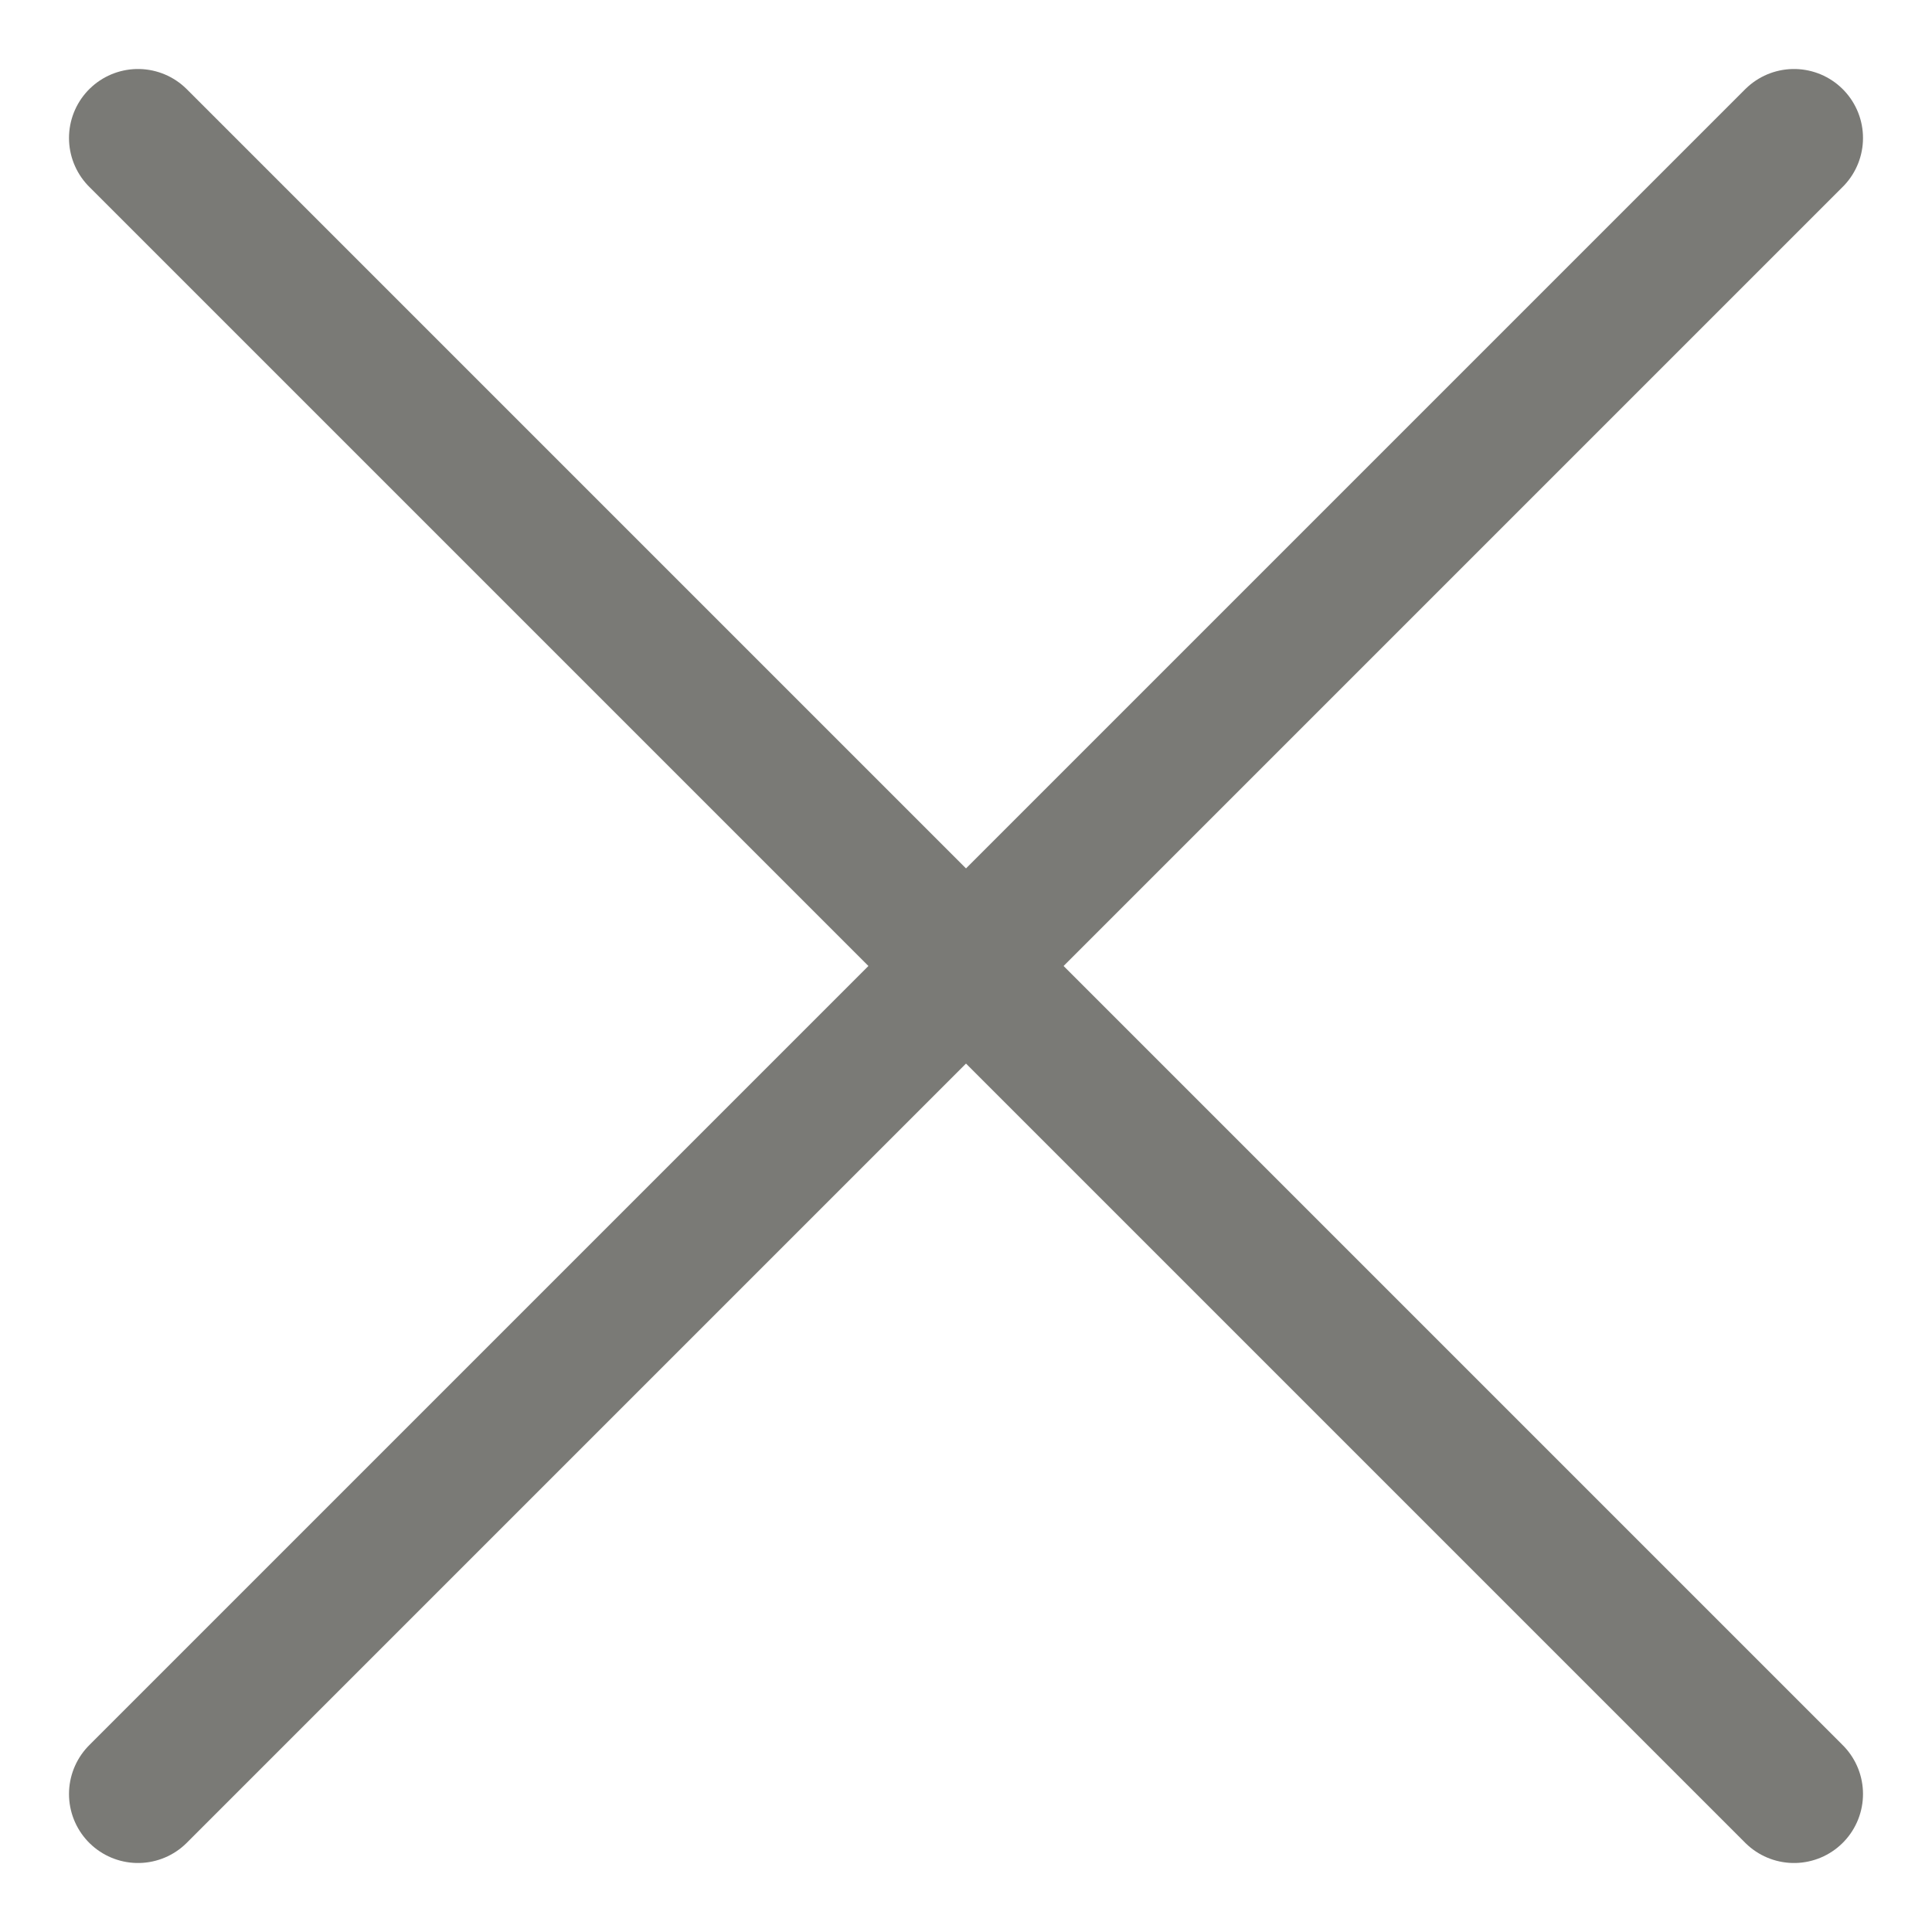 <svg width="14" height="14" viewBox="0 0 14 14" fill="none" xmlns="http://www.w3.org/2000/svg">
<path d="M13 1L1 13" stroke="#7A7A76" stroke-linecap="round" stroke-linejoin="round"/>
<path d="M1 1L13 13" stroke="#7A7A76" stroke-linecap="round" stroke-linejoin="round"/>
</svg>

